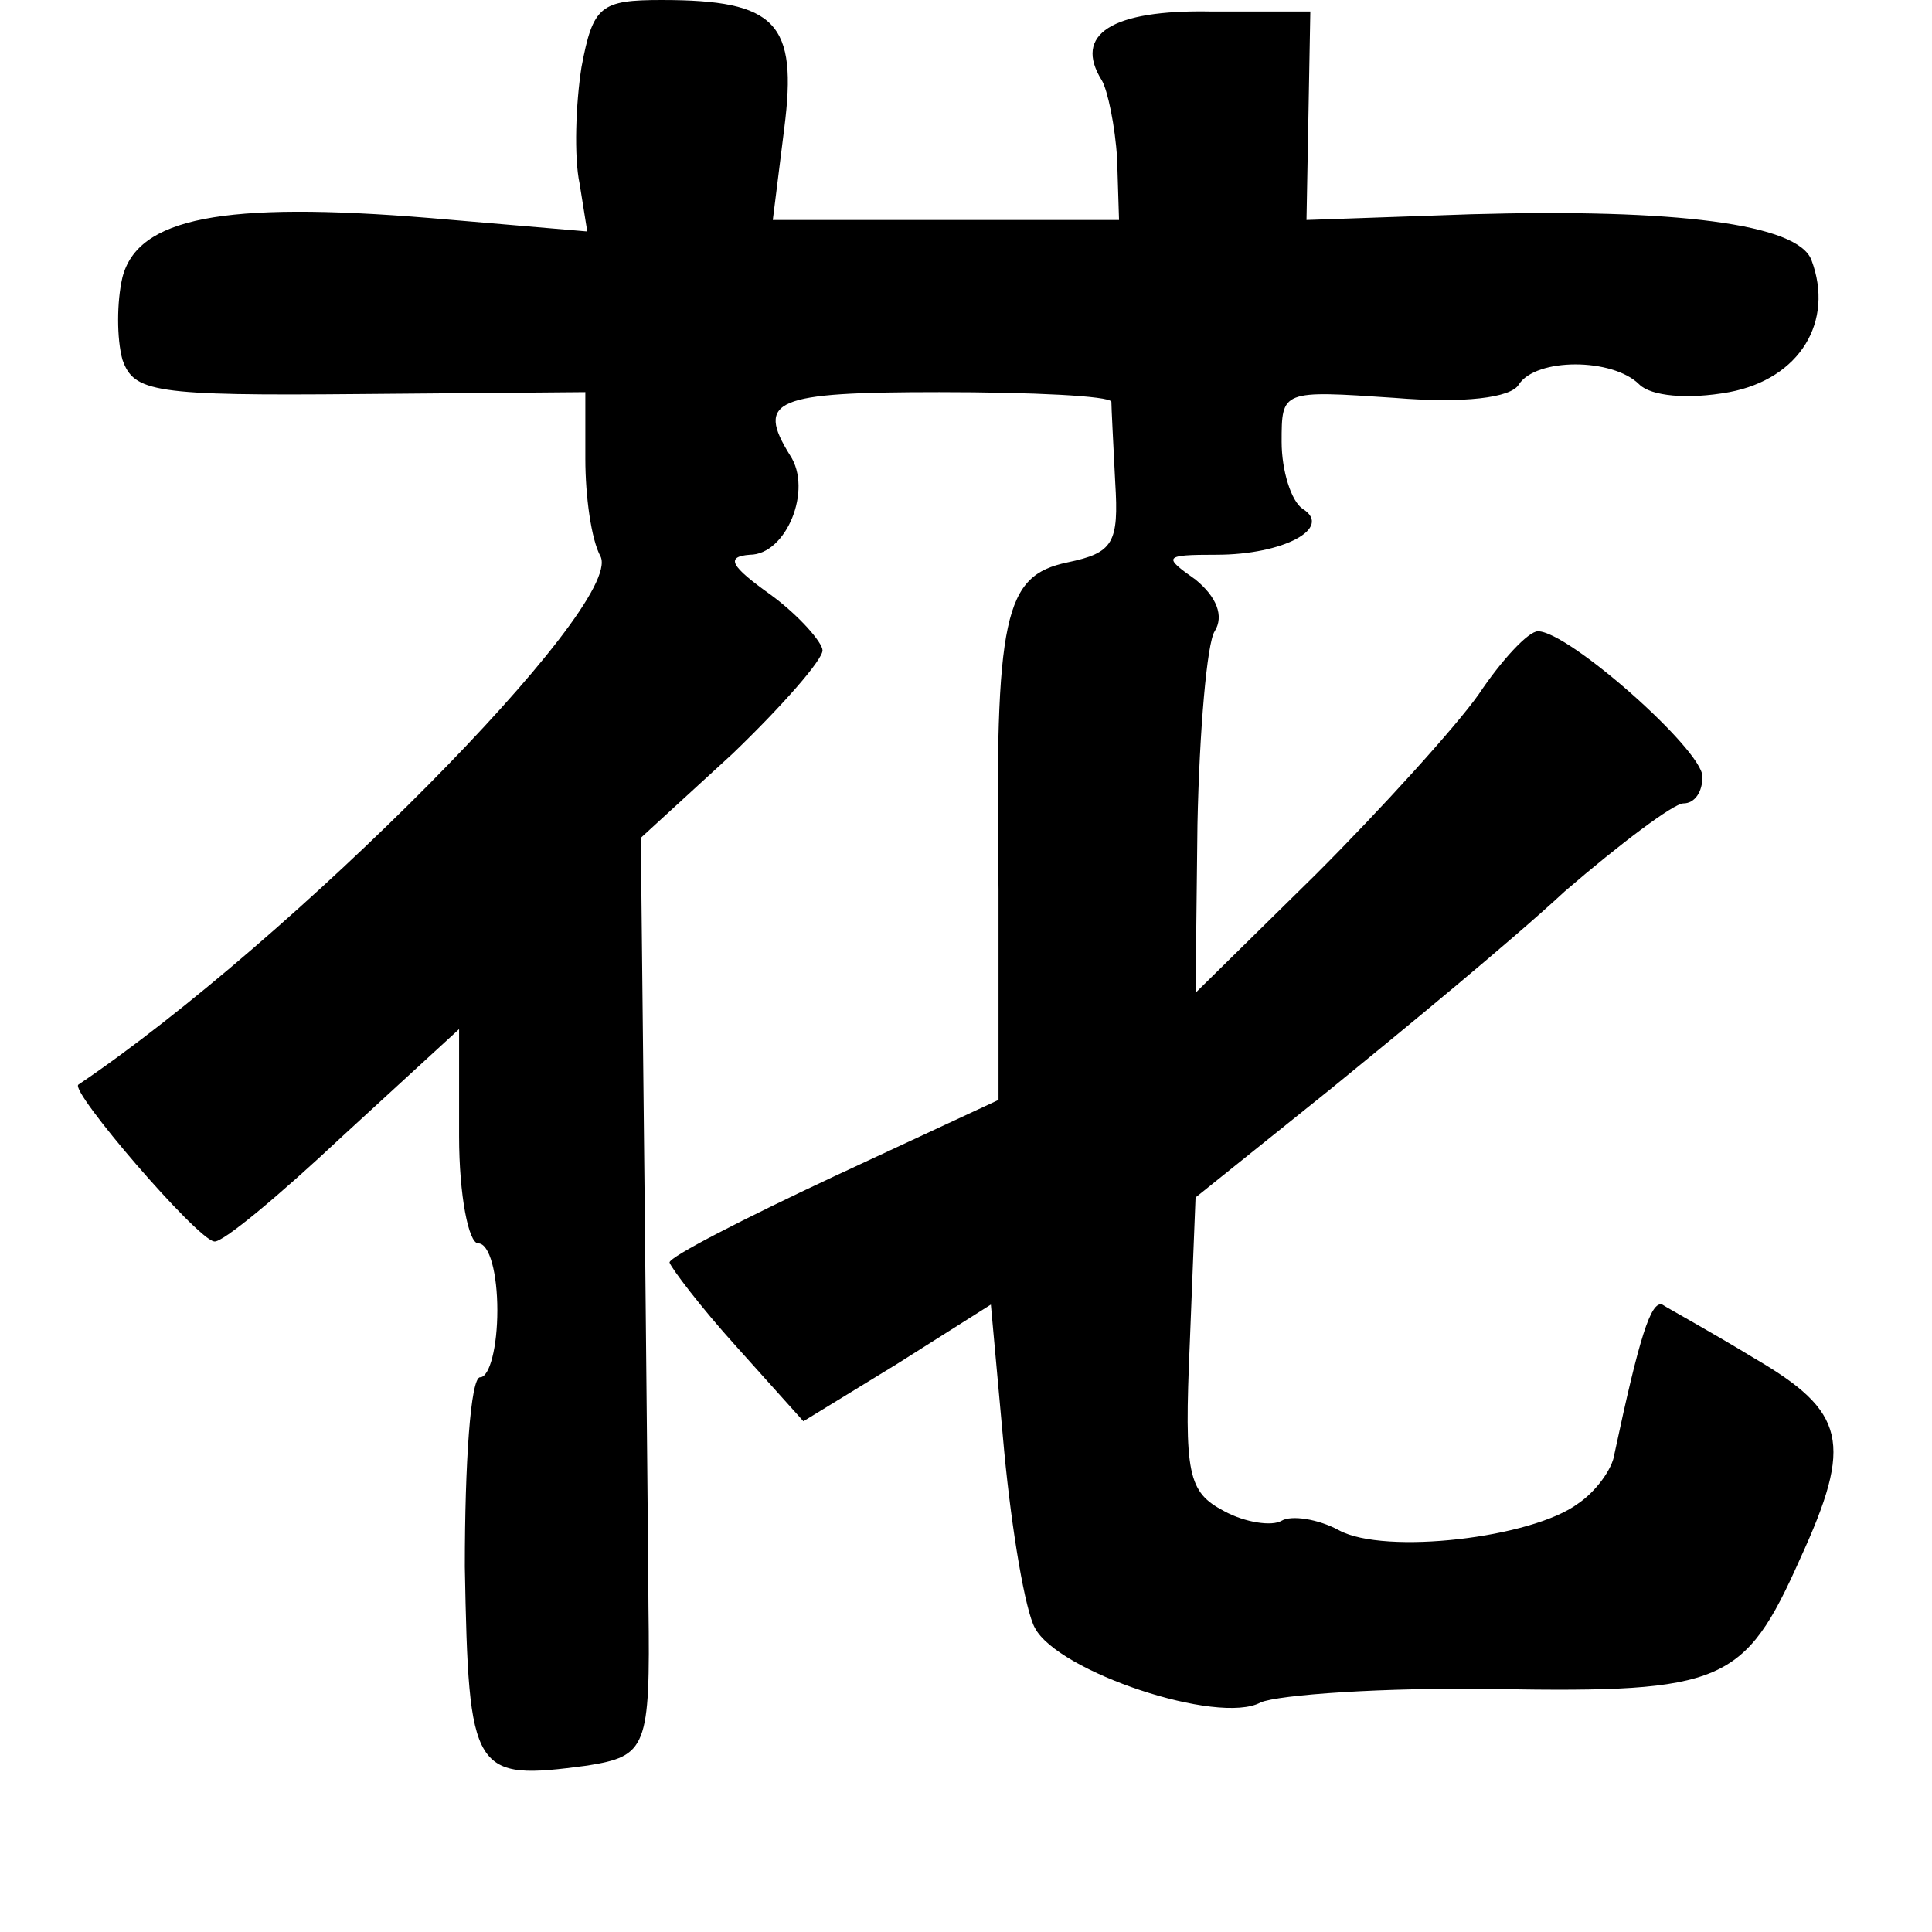 <?xml version="1.0" standalone="no"?>
<!DOCTYPE svg PUBLIC "-//W3C//DTD SVG 20010904//EN"
 "http://www.w3.org/TR/2001/REC-SVG-20010904/DTD/svg10.dtd">
<svg version="1.0" xmlns="http://www.w3.org/2000/svg"
 width="101pt" height="101pt" viewBox="0 0 101 101"
 preserveAspectRatio="xMidYMid meet">
<g transform="translate(0,101) scale(0.1,-0.1)"
fill="#000000" stroke="none">
<path d="M304 975 c-3 -19 -4 -47 -1 -61 l4 -25 -82 7 c-109 9 -153 0 -161
-31 -3 -13 -3 -32 0 -43 6 -17 16 -19 124 -18 l118 1 0 -35 c0 -19 3 -42 8
-51 12 -26 -162 -201 -273 -276 -5 -3 62 -81 71 -82 4 -1 34 24 67 55 l61 56
0 -56 c0 -31 5 -56 10 -56 6 0 10 -16 10 -35 0 -19 -4 -35 -9 -35 -5 0 -8 -45
-8 -99 2 -109 4 -112 64 -104 31 5 33 9 32 83 0 14 -1 110 -2 213 l-2 189 48
44 c26 25 47 49 47 54 0 4 -12 18 -27 29 -21 15 -24 20 -11 21 19 0 33 34 21
52 -18 29 -8 33 78 33 49 0 89 -2 90 -5 0 -3 1 -22 2 -42 2 -32 -1 -37 -25
-42 -33 -7 -38 -27 -36 -171 l0 -110 -86 -40 c-47 -22 -86 -42 -86 -45 1 -3
16 -23 35 -44 l35 -39 49 30 49 31 7 -77 c4 -42 11 -83 16 -92 12 -23 96 -51
118 -39 9 4 65 8 123 7 119 -2 130 3 159 68 28 61 24 77 -24 105 -23 14 -45
26 -48 28 -6 2 -12 -17 -25 -78 -1 -8 -10 -20 -19 -26 -24 -18 -101 -27 -125
-14 -11 6 -25 8 -30 5 -5 -3 -19 -1 -30 5 -19 10 -21 19 -18 88 l3 76 71 57
c38 31 94 77 122 103 29 25 57 46 62 46 6 0 10 6 10 14 0 14 -70 76 -86 76 -5
0 -19 -15 -31 -33 -12 -17 -51 -60 -85 -94 l-63 -62 1 88 c1 49 5 95 9 101 5
8 1 18 -10 27 -17 12 -17 13 11 13 35 0 61 14 45 24 -6 4 -11 20 -11 35 0 27
0 27 59 23 36 -3 61 0 65 7 9 14 49 14 63 0 6 -6 25 -8 47 -4 37 7 55 37 43
69 -7 19 -71 27 -178 24 l-86 -3 1 54 1 55 -52 0 c-52 1 -72 -12 -57 -36 3 -5
7 -24 8 -41 l1 -32 -90 0 -91 0 6 48 c7 55 -4 67 -64 67 -32 0 -36 -3 -42 -35z"/>
</g>
</svg>
